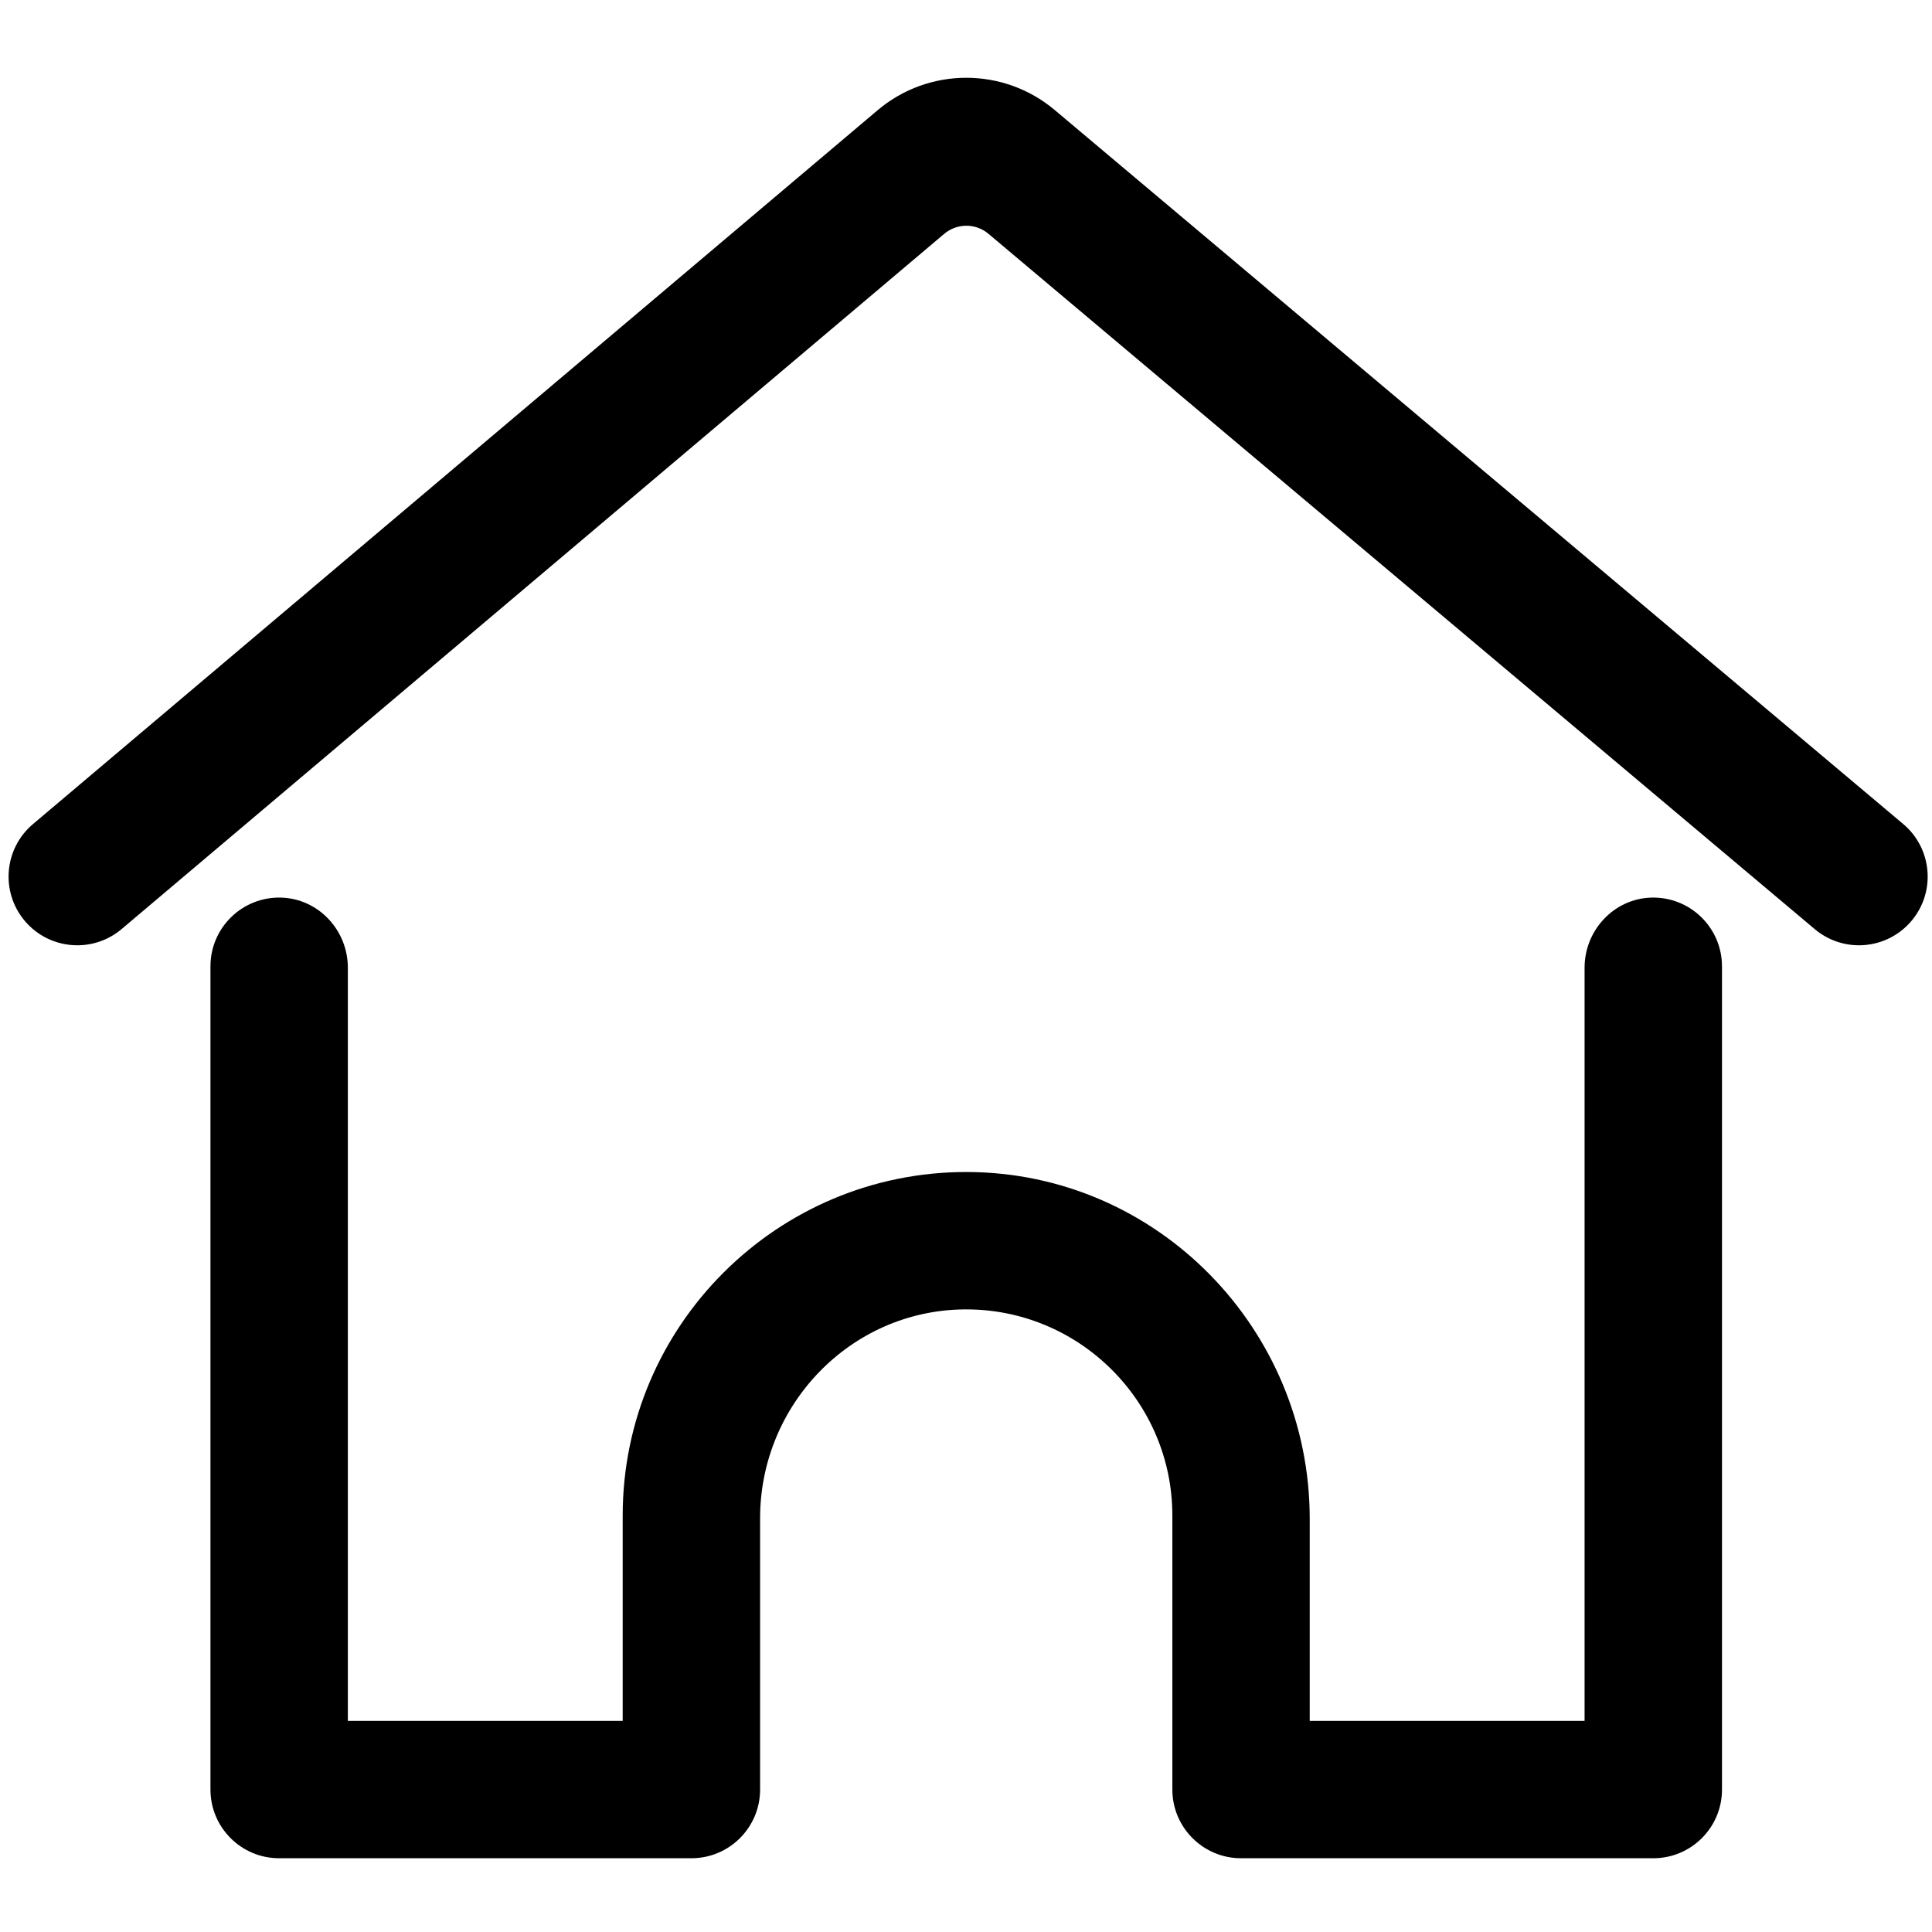 <?xml version="1.0" standalone="no"?><!DOCTYPE svg PUBLIC "-//W3C//DTD SVG 1.1//EN" "http://www.w3.org/Graphics/SVG/1.1/DTD/svg11.dtd"><svg t="1662432782906" class="icon" viewBox="0 0 1024 1024" version="1.1" xmlns="http://www.w3.org/2000/svg" p-id="1681" xmlns:xlink="http://www.w3.org/1999/xlink" width="200" height="200"><path d="M985.293 501.02c-8.272 0-16.6-2.81-23.427-8.556L523.913 123.927c-6.781-5.712-16.703-5.7-23.472 0.023L64.466 492.419c-15.36 12.982-38.332 11.048-51.314-4.301-12.982-15.36-11.048-38.332 4.301-51.314l447.693-378.379c27.09-22.903 66.742-22.938 93.889-0.102l449.707 378.425c15.383 12.948 17.362 35.92 4.415 51.302-7.191 8.556-17.488 12.971-27.864 12.971z m-72.613 11.127c0-20.446-16.862-36.955-37.433-36.398-19.831 0.546-35.385 17.317-35.385 37.148v399.189H694.181v-107.065c0-100.648-80.919-183.558-181.555-183.831-100.636-0.284-182.591 81.499-182.591 182.067v108.828H184.366V512.899c0-19.843-15.553-36.614-35.385-37.148-20.571-0.569-37.433 15.952-37.433 36.398v436.349c0 20.105 16.304 36.409 36.409 36.409h218.499c20.105 0 36.409-16.304 36.409-36.409V804.648c0-60.154 48.026-110.057 108.18-110.638 60.735-0.592 110.33 48.651 110.33 109.249v145.237c0 20.105 16.304 36.409 36.409 36.409h218.499c20.105 0 36.409-16.304 36.409-36.409V512.148z" p-id="1682"></path></svg>